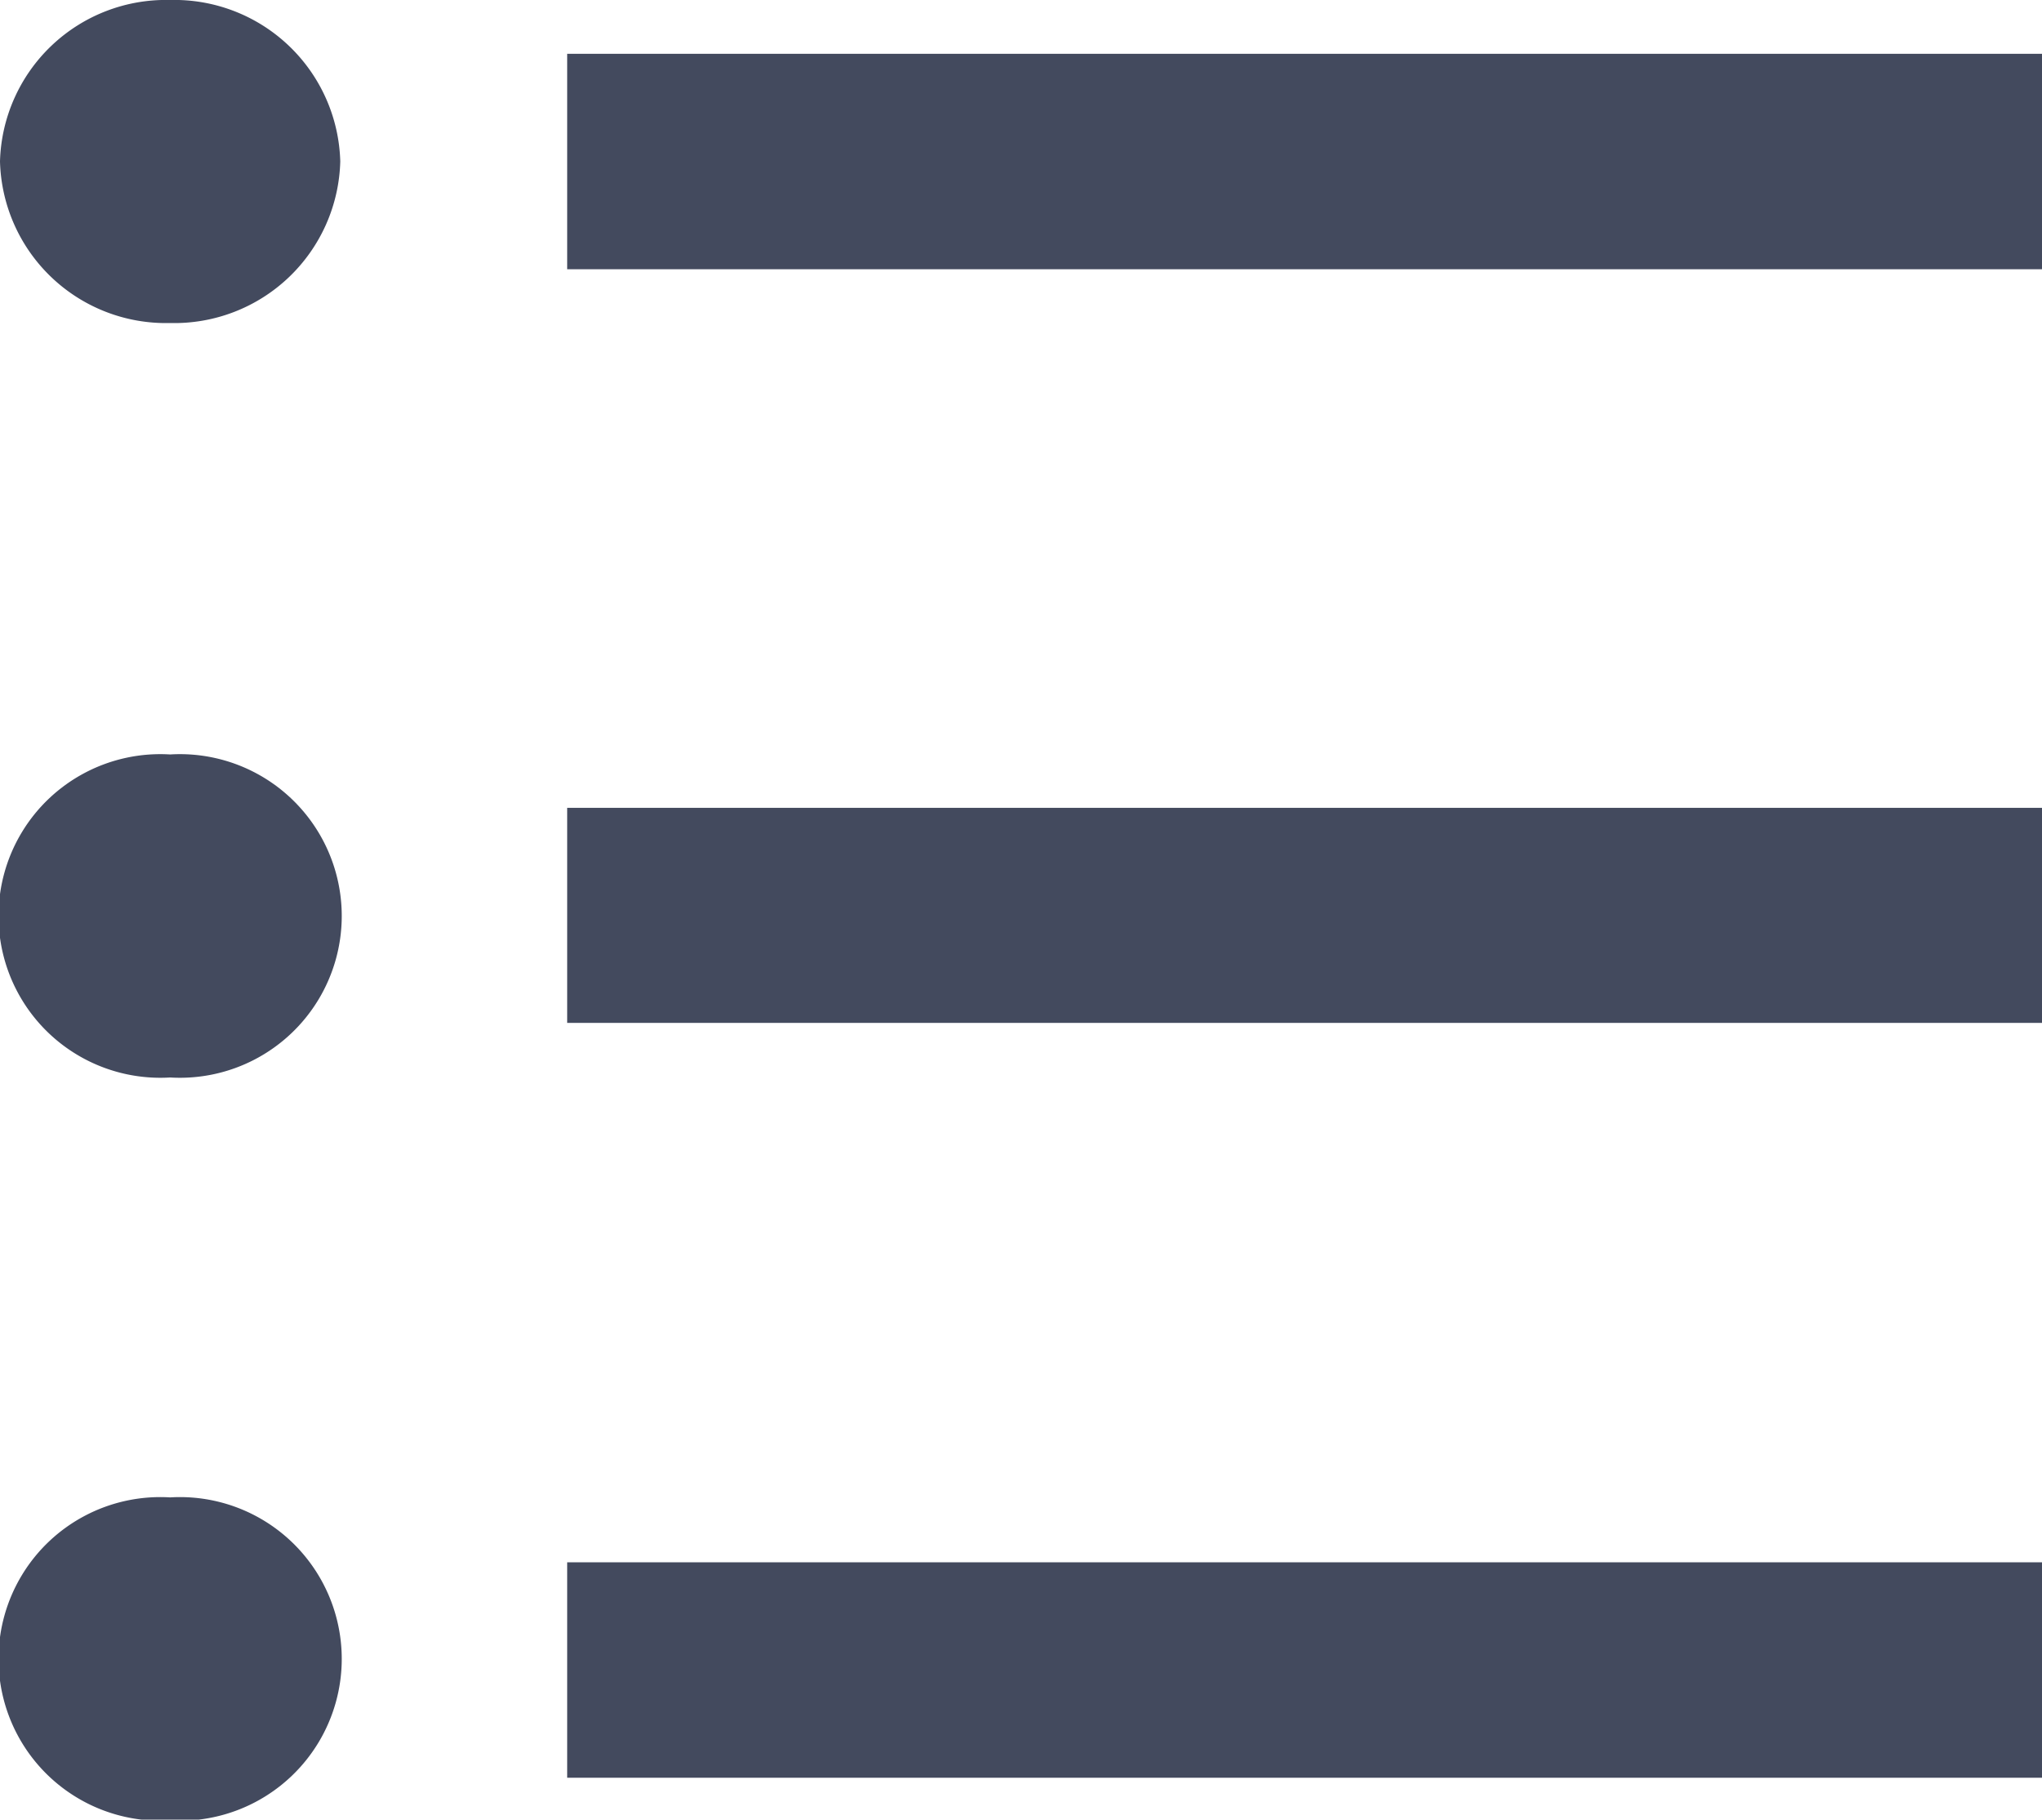 <svg xmlns="http://www.w3.org/2000/svg" width="10.286" height="9.165" viewBox="0 0 10.286 9.165"><defs><style>.a{fill:#434a5e;}</style></defs><path class="a" d="M5.857,3.771h7.429V4.856H5.857Zm-2,1.356A.836.836,0,0,1,3,4.313.836.836,0,0,1,3.857,3.5a.836.836,0,0,1,.857.813A.836.836,0,0,1,3.857,5.127Zm0,3.8a.815.815,0,1,1,0-1.627.815.815,0,1,1,0,1.627Zm0,3.742a.815.815,0,1,1,0-1.627.815.815,0,1,1,0,1.627Zm2-5.1h7.429V8.652H5.857Zm0,3.8h7.429v1.085H5.857Z" transform="translate(-3 -3.5)"/></svg>